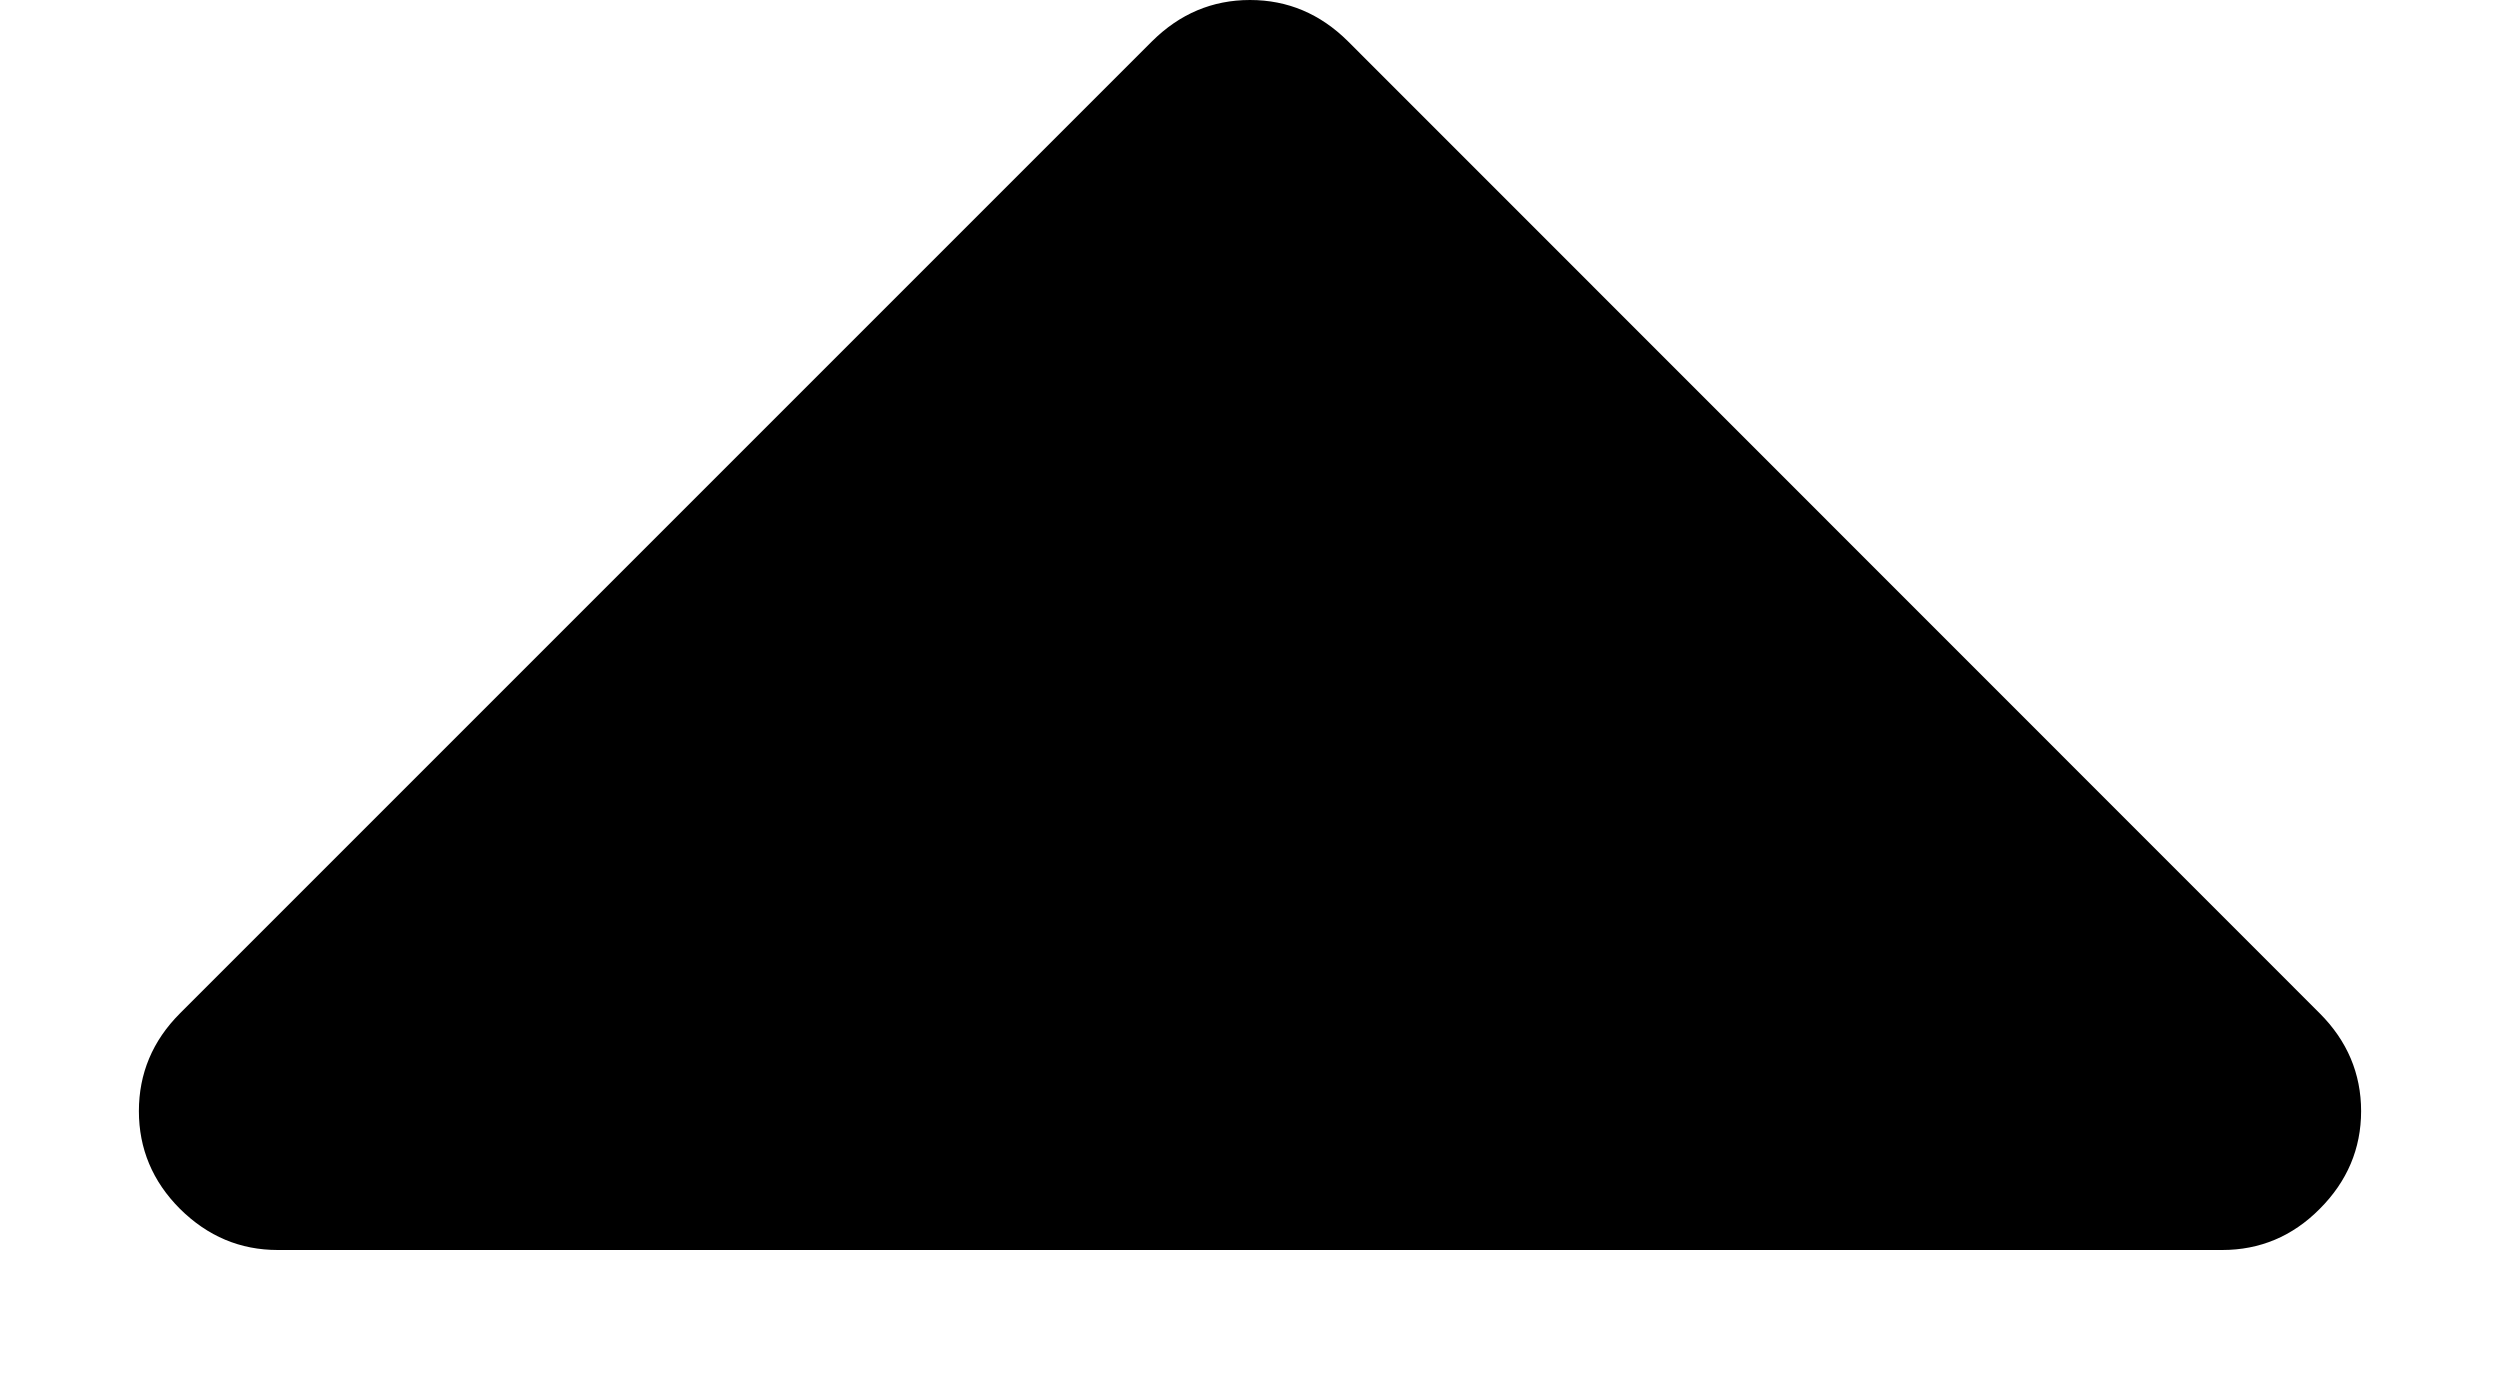 <svg width="9" height="5" viewBox="0 0 9 5" fill="none" xmlns="http://www.w3.org/2000/svg">
<path d="M1 4.5H8C8.135 4.5 8.253 4.451 8.351 4.352C8.45 4.253 8.5 4.135 8.5 4C8.5 3.865 8.45 3.747 8.351 3.648L4.852 0.148C4.753 0.05 4.636 0 4.5 0C4.364 0 4.247 0.05 4.148 0.148L0.648 3.648C0.549 3.747 0.5 3.865 0.5 4C0.5 4.135 0.549 4.253 0.648 4.352C0.748 4.451 0.865 4.5 1 4.5Z" fill="black"/>
</svg>
